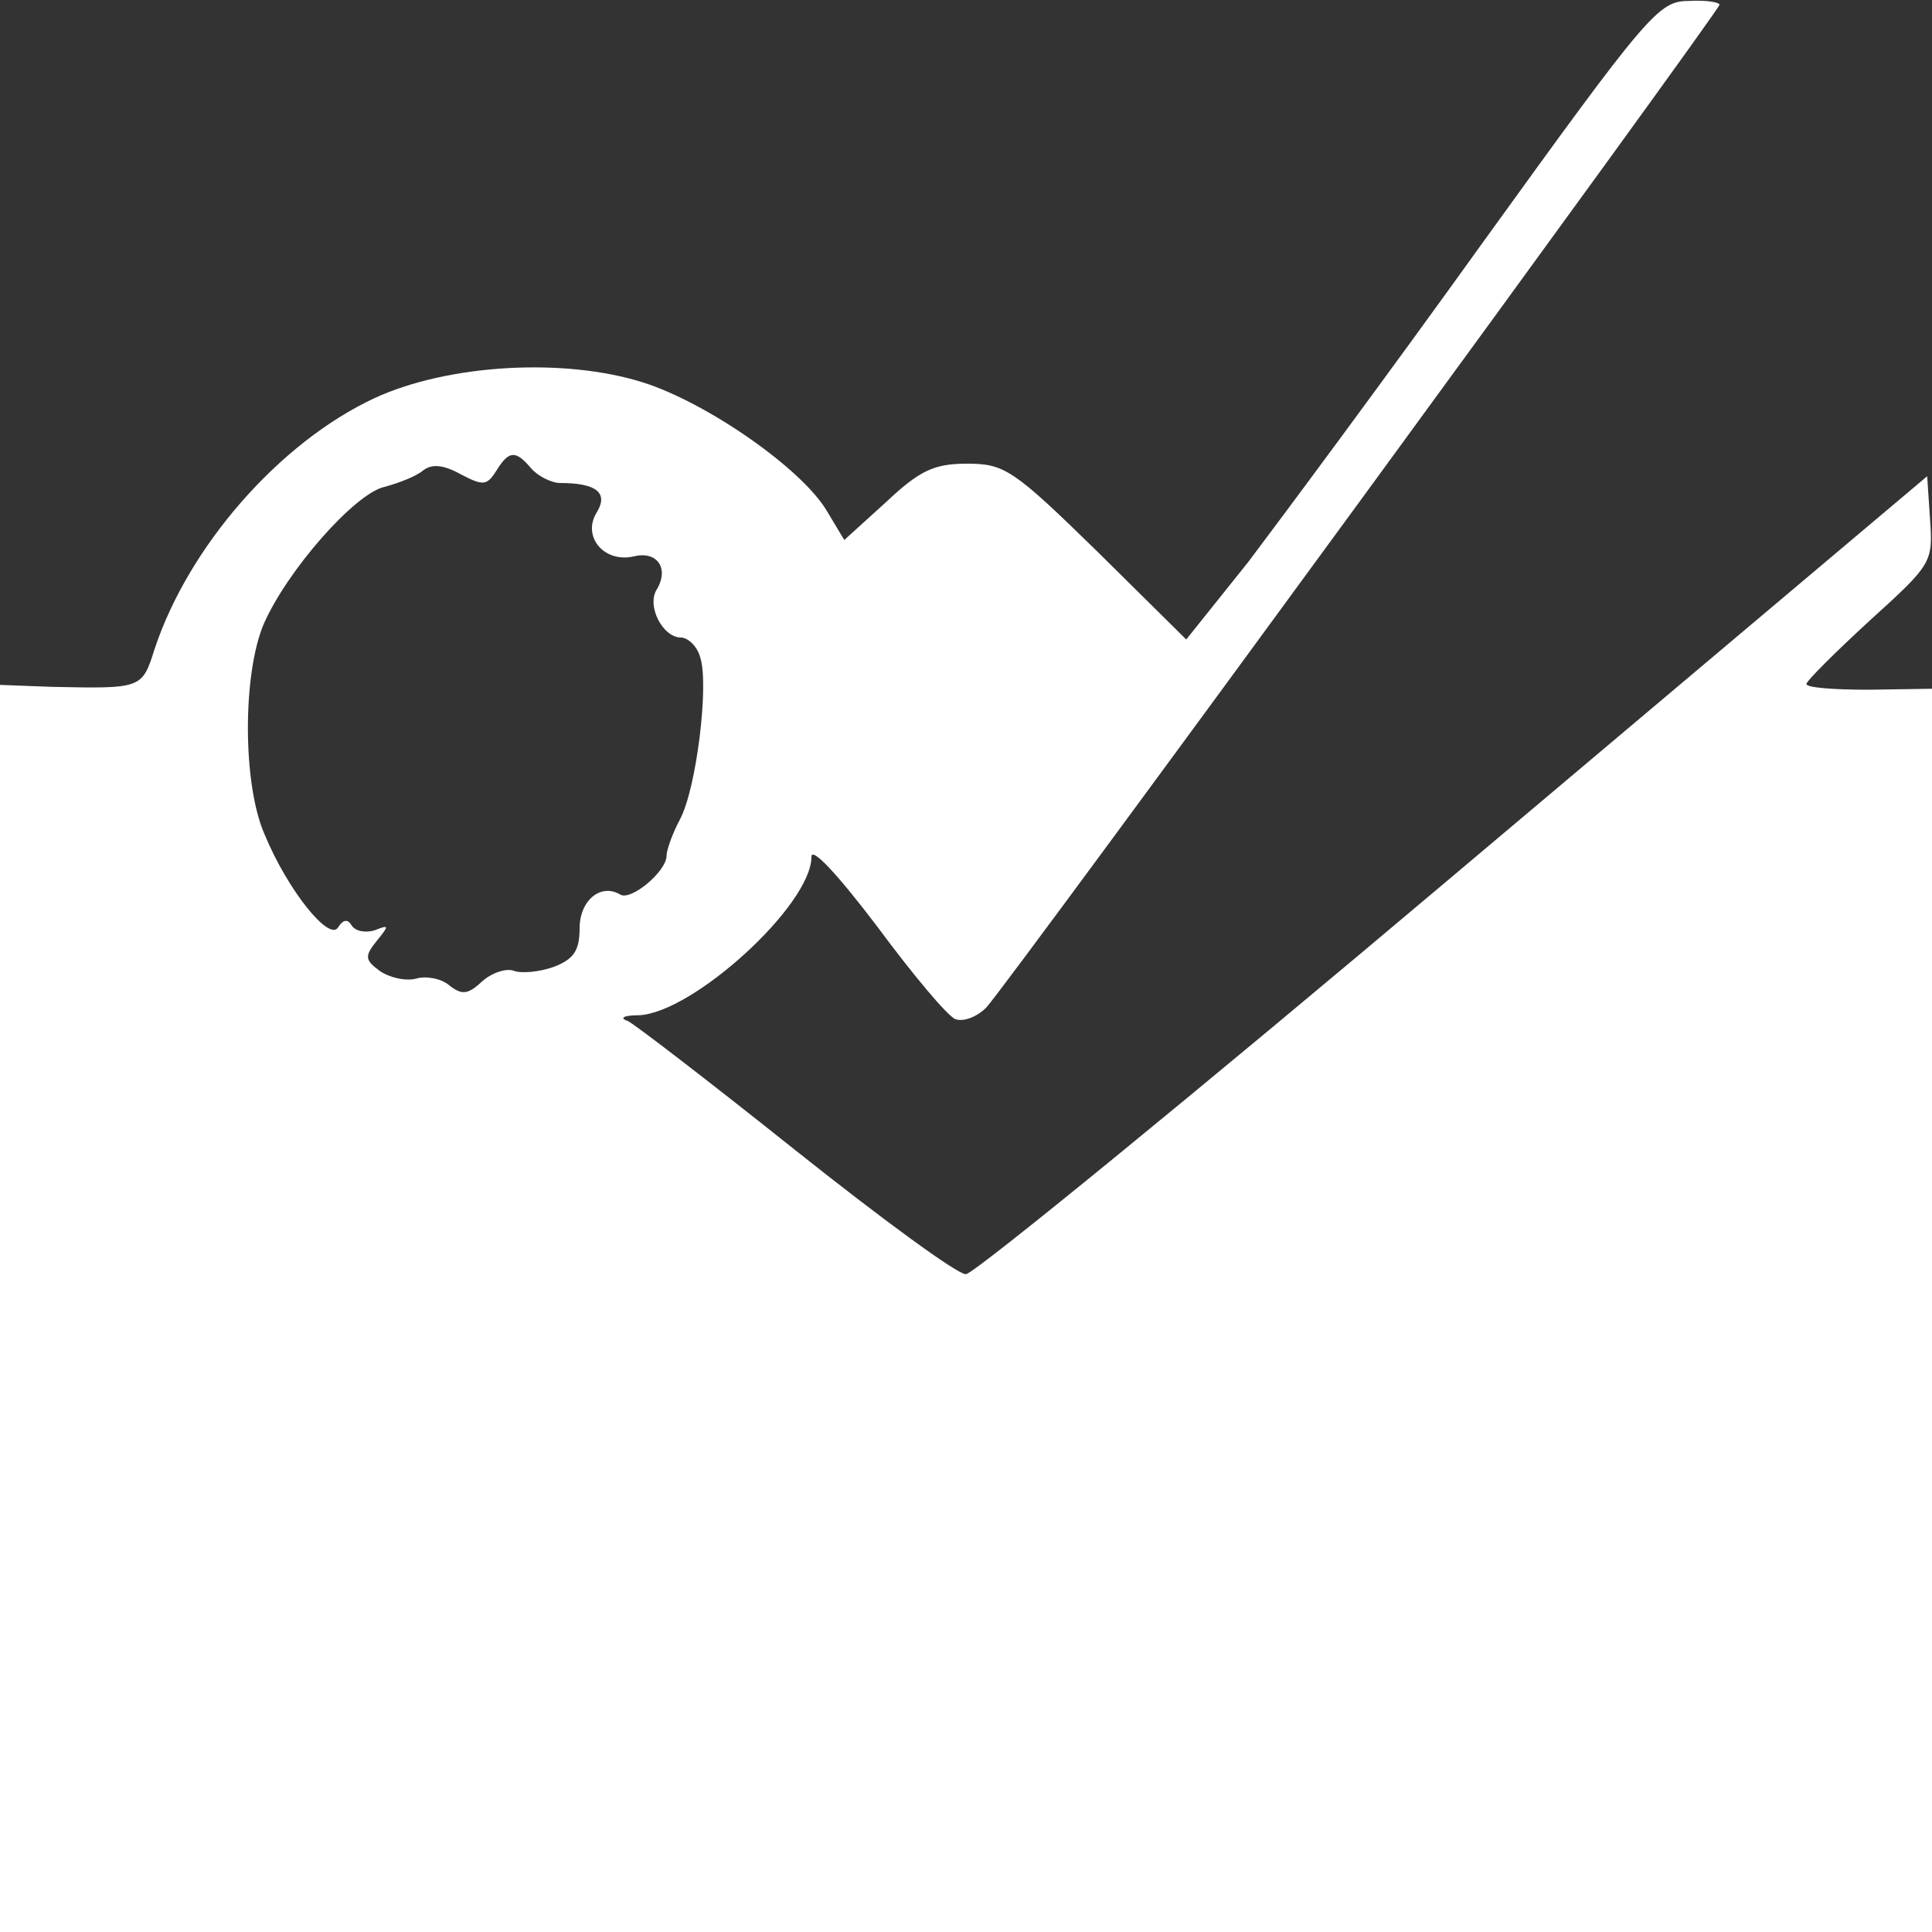 <?xml version="1.0" standalone="no"?>
<!DOCTYPE svg PUBLIC "-//W3C//DTD SVG 20010904//EN"
 "http://www.w3.org/TR/2001/REC-SVG-20010904/DTD/svg10.dtd">
<svg version="1.0" xmlns="http://www.w3.org/2000/svg"
 width="200pt" height="200pt" viewBox="0 0 200 200"
 preserveAspectRatio="xMidYMid meet">
<rect x="0" y="0" width="200" height="200" fill="#333333" stroke="none"/>
<g transform="translate(0,200) scale(0.1,-0.1)"
fill="#FFFFFF" stroke="none">
<path d="M1535 1749 c-99 -138 -209 -286 -243 -331 l-64 -80 -92 91 c-87 85
-96 91 -135 91 -34 0 -49 -7 -84 -40 l-43 -39 -18 30 c-26 44 -124 112 -190
133 -82 26 -202 19 -278 -16 -99 -46 -193 -154 -228 -260 -13 -41 -13 -41
-107 -39 l-53 2 0 -646 0 -645 1000 0 1000 0 0 644 0 643 -65 -1 c-36 0 -65 2
-65 6 0 3 30 33 66 66 64 58 65 60 62 104 l-3 45 -490 -413 c-269 -227 -497
-413 -505 -413 -8 -1 -87 57 -175 127 -89 71 -167 131 -175 135 -9 3 -5 6 11
6 56 2 179 114 179 164 0 11 27 -18 68 -72 37 -50 73 -93 81 -96 8 -3 22 2 32
12 21 22 759 1032 759 1038 0 3 -15 5 -32 4 -31 0 -42 -13 -213 -250z m-985
-234 c7 -8 21 -15 30 -15 37 0 50 -10 38 -30 -16 -25 7 -53 38 -46 24 6 37
-12 24 -34 -11 -17 6 -50 25 -50 7 0 17 -9 20 -21 9 -28 -4 -135 -21 -167 -8
-15 -14 -32 -14 -38 0 -16 -37 -47 -48 -40 -20 12 -42 -6 -42 -35 0 -23 -6
-32 -27 -40 -14 -5 -33 -7 -41 -4 -8 3 -23 -2 -33 -11 -15 -14 -21 -14 -34 -4
-8 7 -24 10 -34 7 -11 -3 -28 1 -38 8 -15 11 -16 15 -3 31 13 16 13 17 -2 11
-10 -3 -20 -1 -24 5 -4 7 -9 6 -14 -2 -9 -15 -52 38 -76 96 -23 52 -23 166 -1
218 24 55 94 135 125 142 15 4 33 11 40 17 9 7 21 6 39 -4 23 -12 27 -12 37 4
13 21 20 21 36 2z"/>
</g>
</svg>
